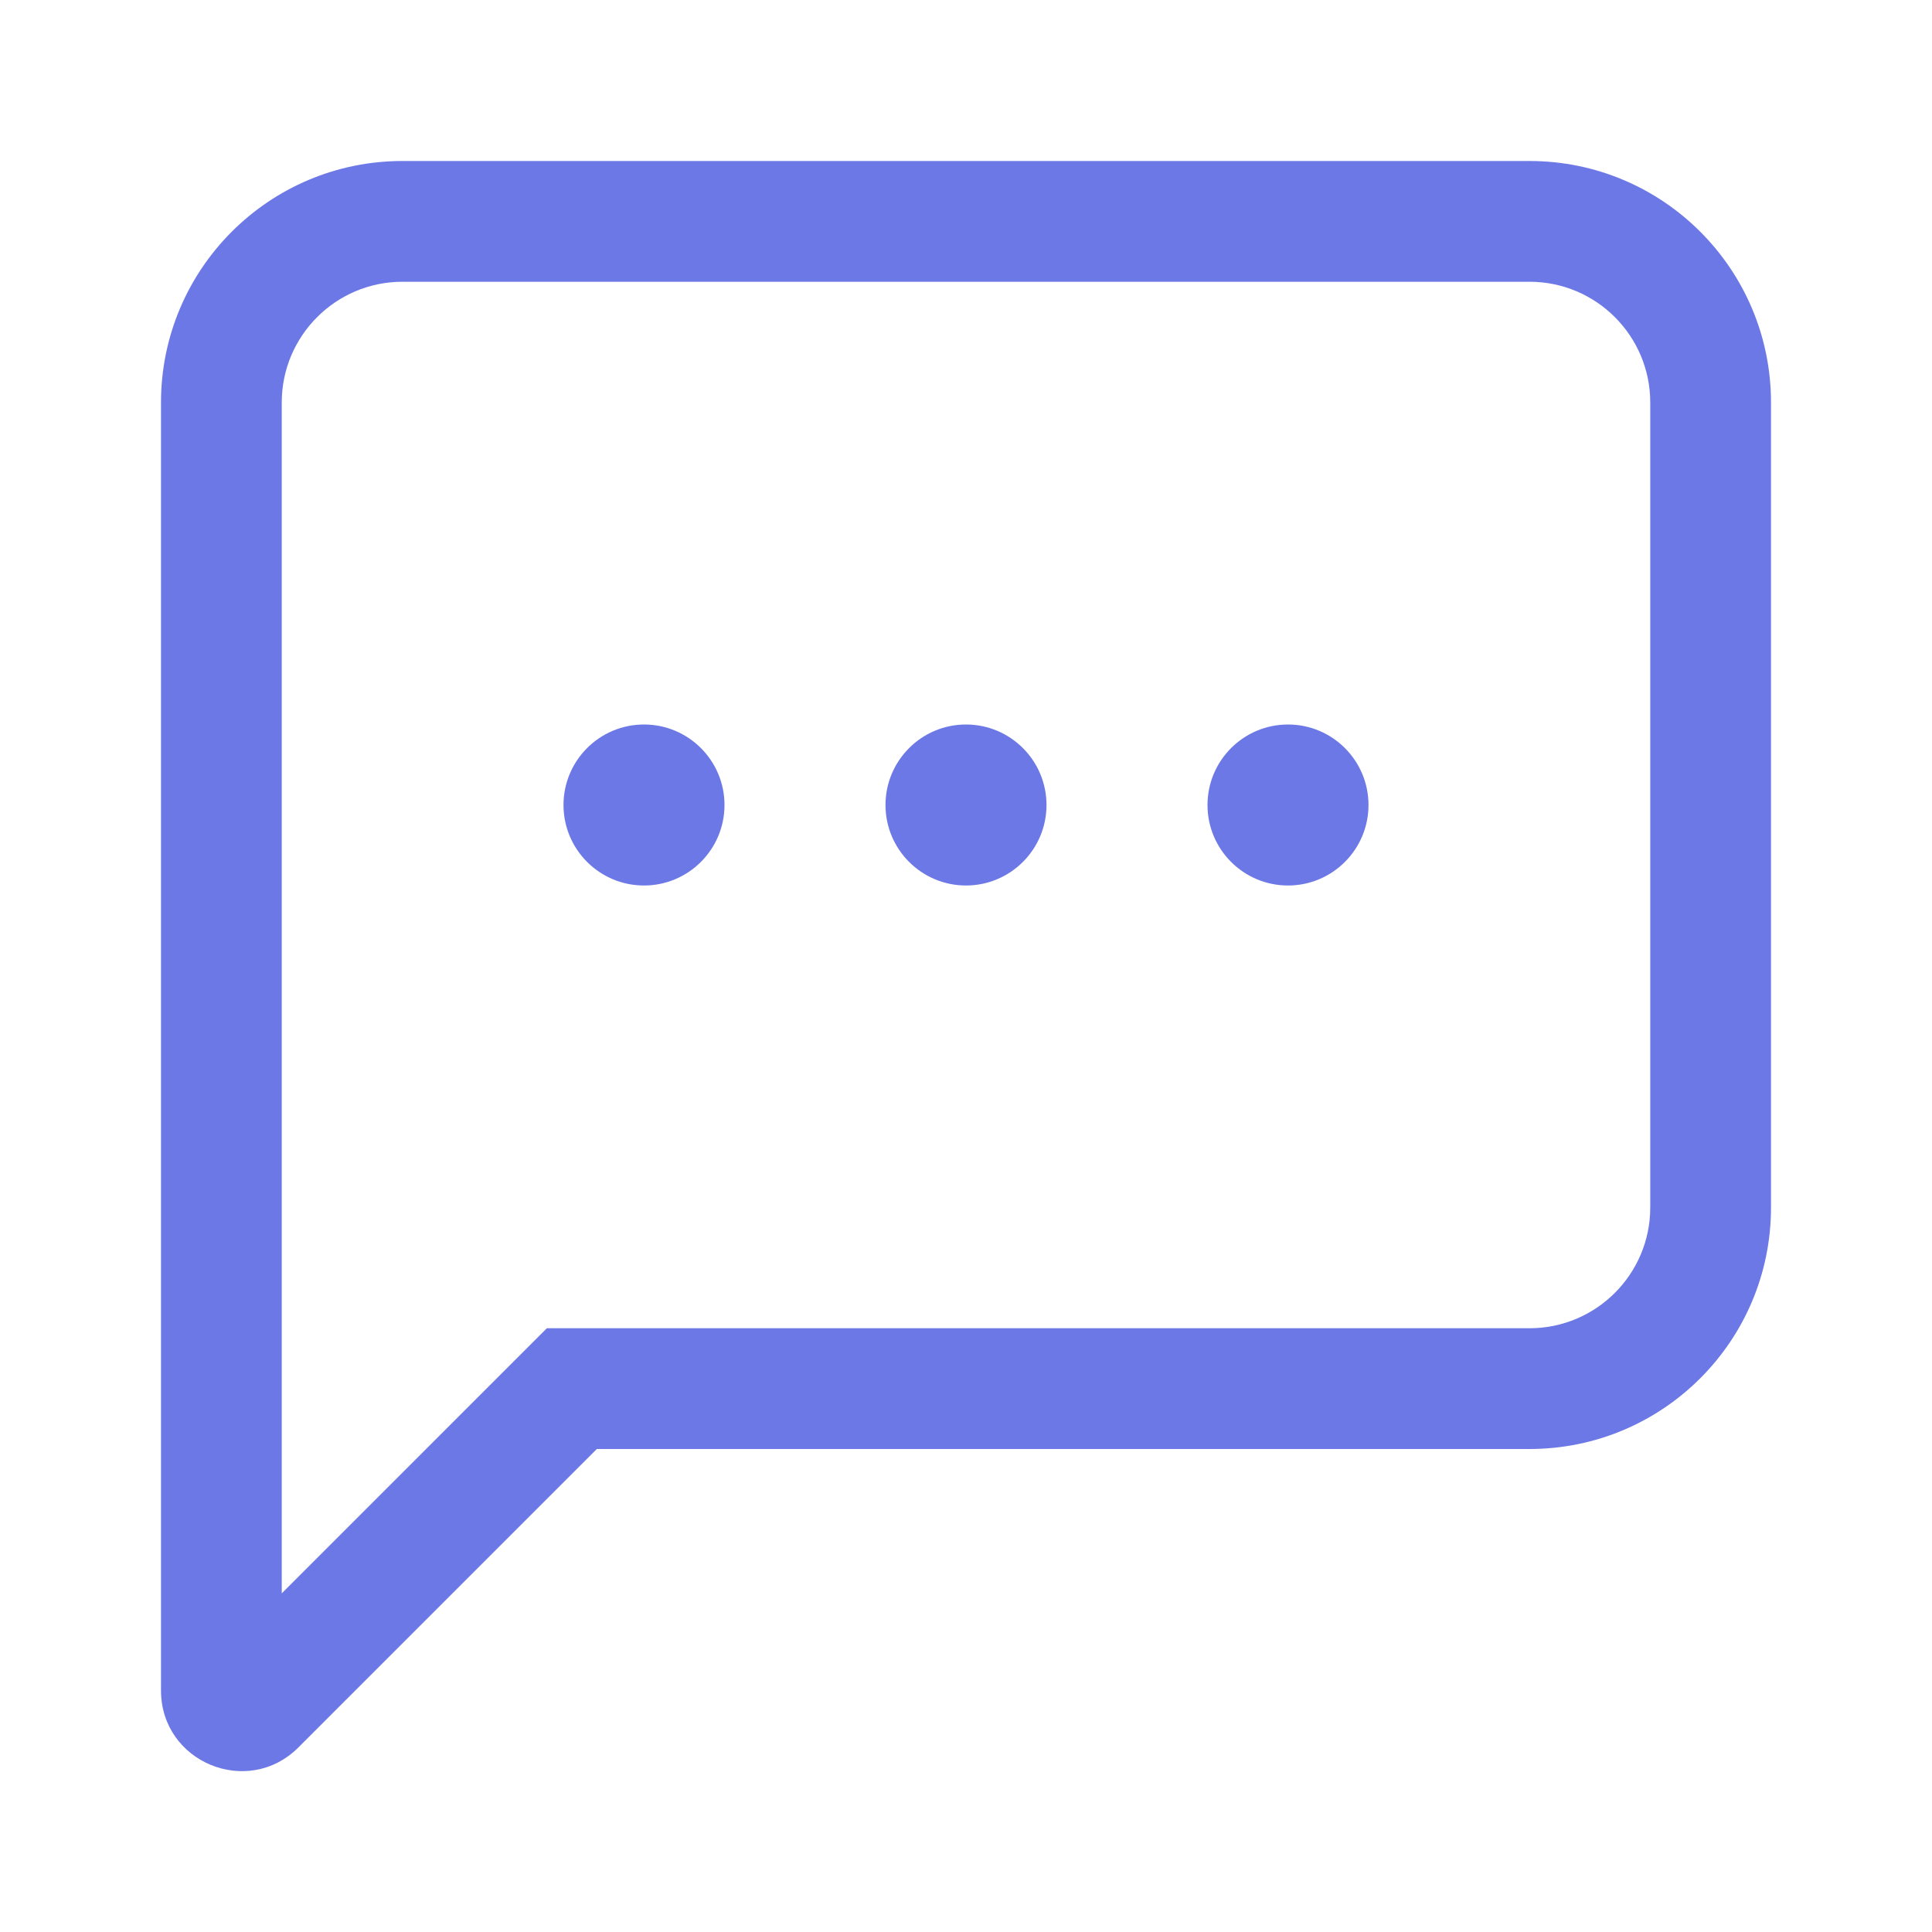 <svg width="24" height="24" viewBox="0 0 24 24" fill="none" xmlns="http://www.w3.org/2000/svg">
<path fill-rule="evenodd" clip-rule="evenodd" d="M7.414 18L3.707 21.707C3.077 22.337 2 21.891 2 21V5C2 3.343 3.343 2 5 2H19C20.657 2 22 3.343 22 5V15C22 16.657 20.657 18 19 18H7.414ZM6.793 16.5H19C19.828 16.5 20.5 15.828 20.5 15V5C20.5 4.172 19.828 3.5 19 3.5H5C4.172 3.5 3.5 4.172 3.5 5V19.793L6.793 16.5ZM8 11C8.552 11 9 10.552 9 10C9 9.448 8.552 9 8 9C7.448 9 7 9.448 7 10C7 10.552 7.448 11 8 11ZM13 10C13 10.552 12.552 11 12 11C11.448 11 11 10.552 11 10C11 9.448 11.448 9 12 9C12.552 9 13 9.448 13 10ZM16 11C16.552 11 17 10.552 17 10C17 9.448 16.552 9 16 9C15.448 9 15 9.448 15 10C15 10.552 15.448 11 16 11Z" fill="#6C78E6"/>
</svg>
